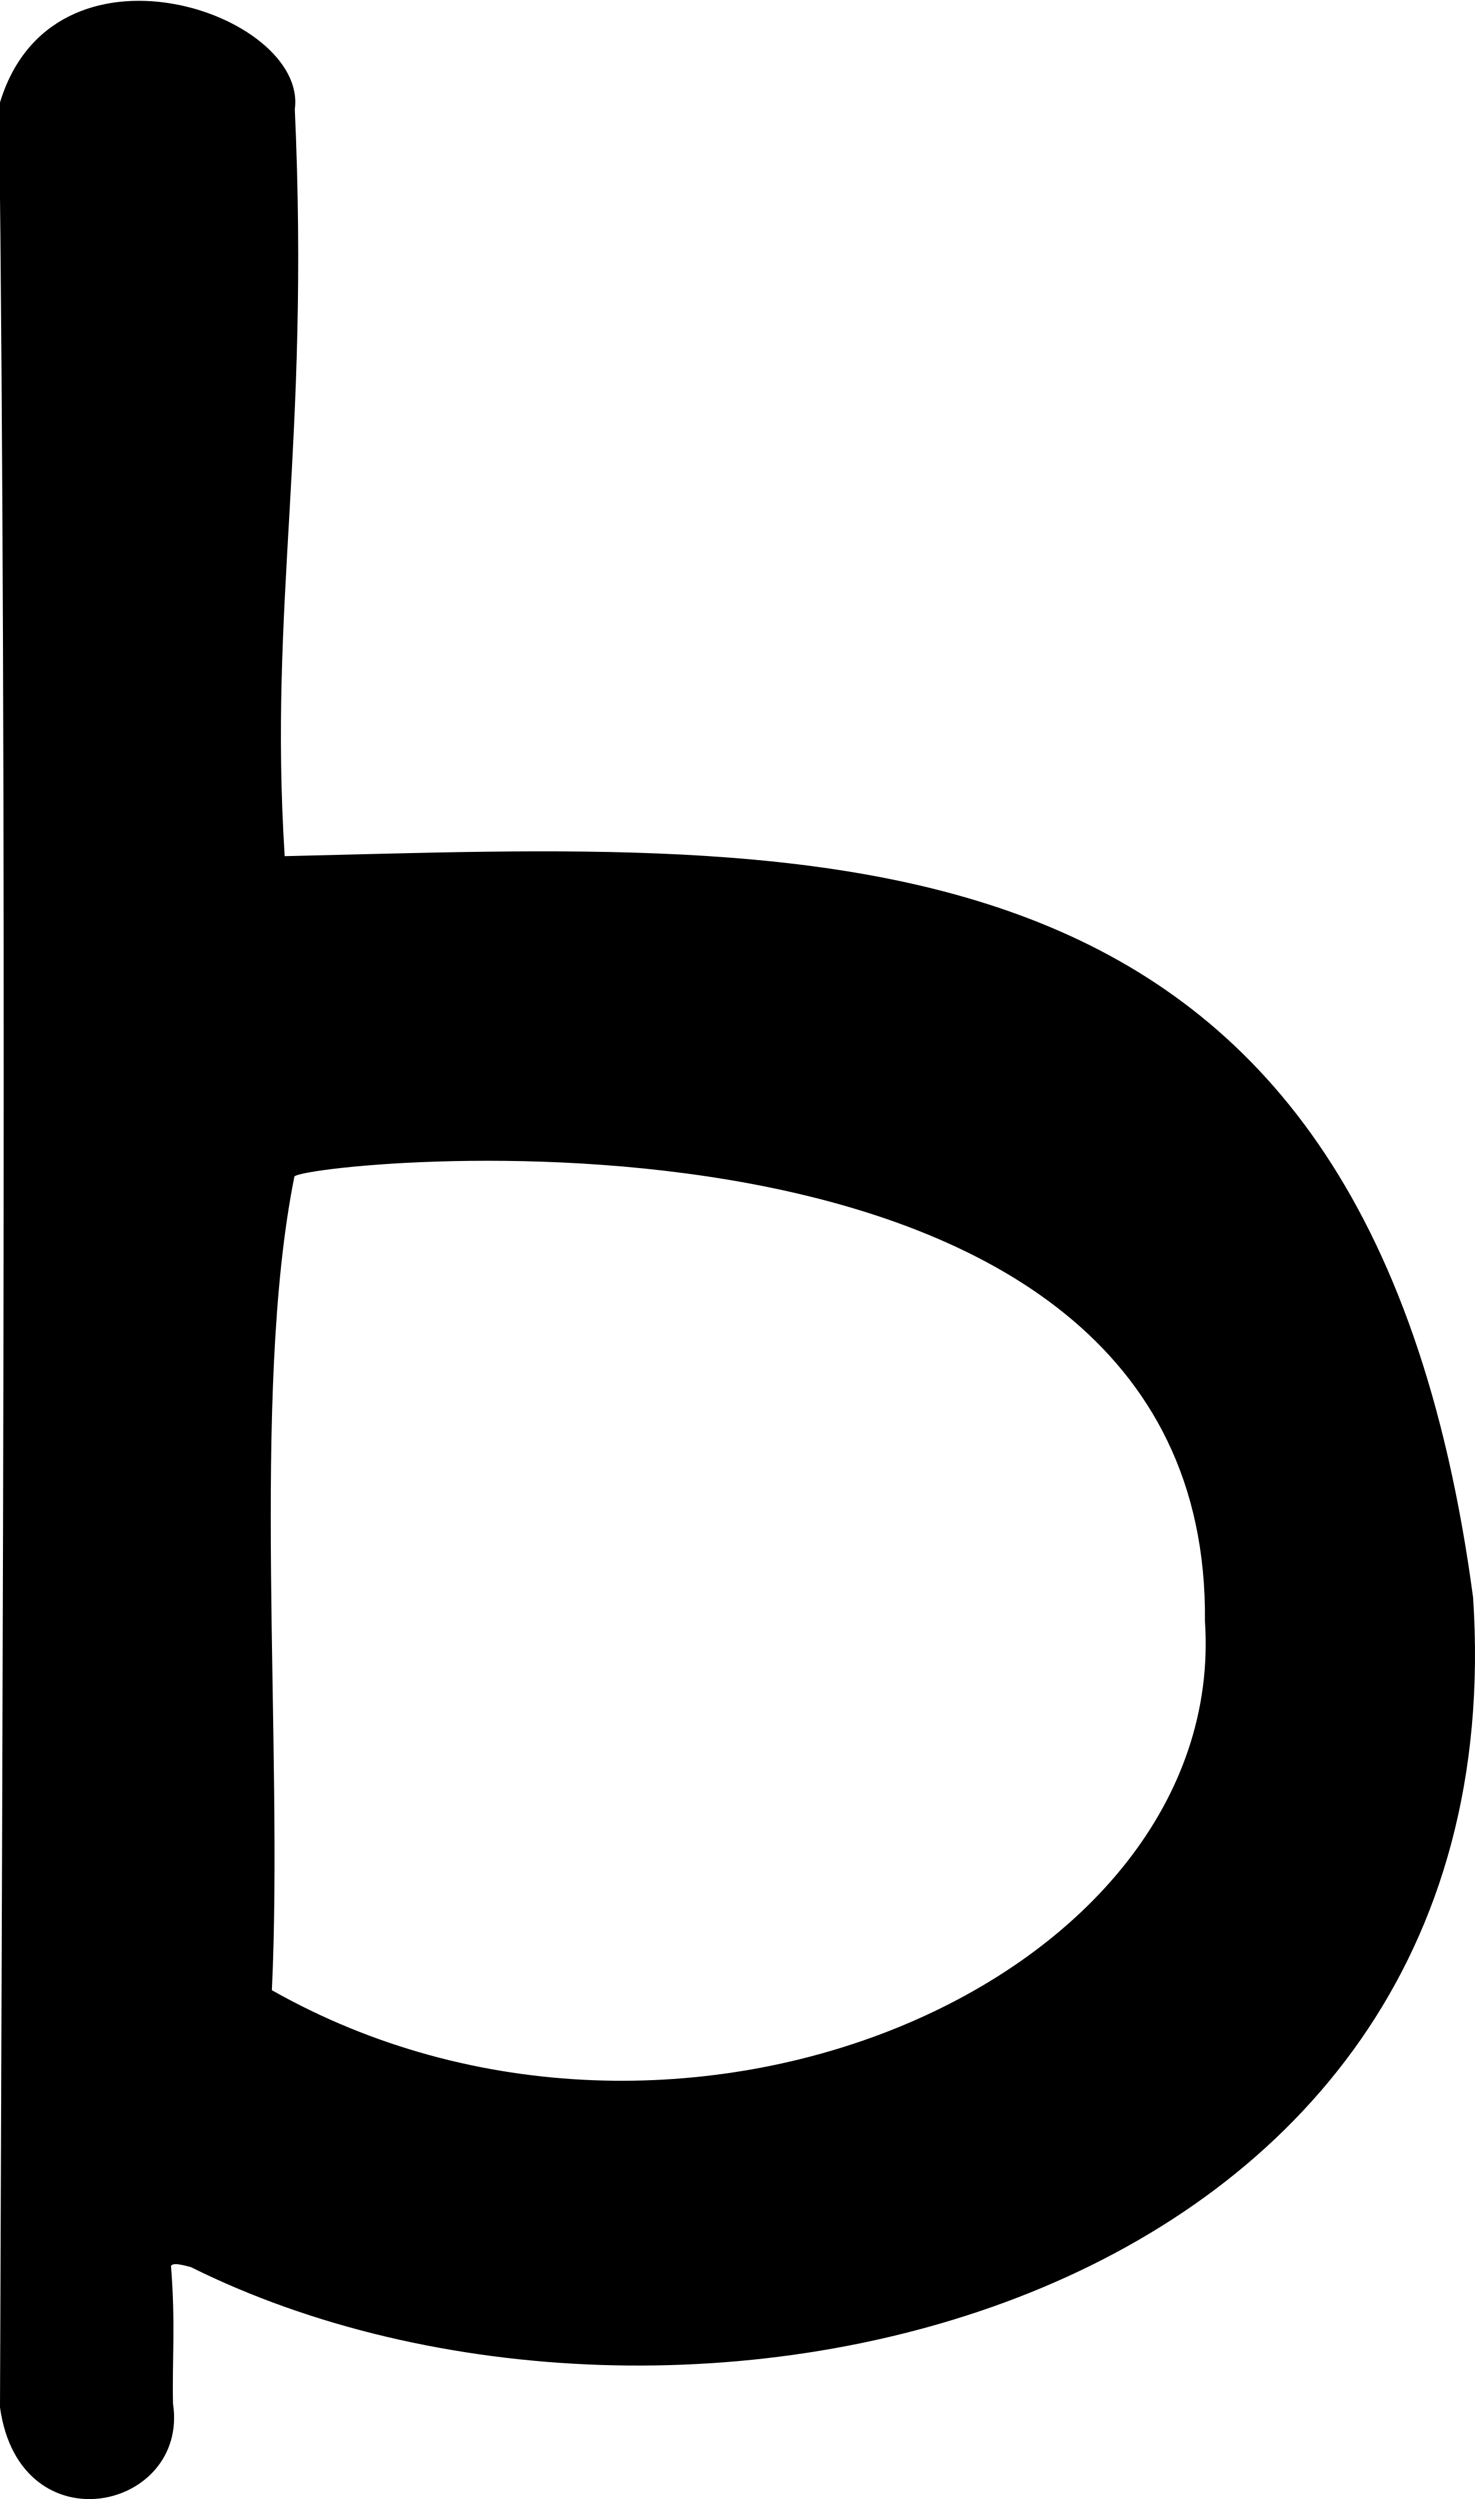 <?xml version="1.0" encoding="UTF-8" standalone="no"?>
<!-- Created with Inkscape (http://www.inkscape.org/) -->

<svg
   xmlns:dc="http://purl.org/dc/elements/1.1/"
   xmlns:cc="http://creativecommons.org/ns#"
   xmlns:rdf="http://www.w3.org/1999/02/22-rdf-syntax-ns#"
   xmlns:svg="http://www.w3.org/2000/svg"
   xmlns="http://www.w3.org/2000/svg"
   xmlns:sodipodi="http://sodipodi.sourceforge.net/DTD/sodipodi-0.dtd"
   xmlns:inkscape="http://www.inkscape.org/namespaces/inkscape"
   id="svg4026"
   version="1.1"
   inkscape:version="0.91 r13725"
   width="548.846"
   height="929.999"
   viewBox="0 0 548.846 929.999"
   sodipodi:docname="en_lower_b.svg">
  <defs
     id="defs4030" />
  <sodipodi:namedview
     pagecolor="#ffffff"
     bordercolor="#666666"
     borderopacity="1"
     objecttolerance="10"
     gridtolerance="10"
     guidetolerance="10"
     inkscape:pageopacity="0"
     inkscape:pageshadow="2"
     inkscape:window-width="1489"
     inkscape:window-height="1019"
     id="namedview4028"
     showgrid="false"
     fit-margin-top="0"
     fit-margin-left="0"
     fit-margin-right="0"
     fit-margin-bottom="0"
     inkscape:zoom="0.25563297"
     inkscape:cx="717.9522"
     inkscape:cy="715.75317"
     inkscape:window-x="231"
     inkscape:window-y="0"
     inkscape:window-maximized="0"
     inkscape:current-layer="svg4026" />
  <path
     style="fill:#000000"
     d="M 0,895.871 C 1.05,610.433 2.649,292.828 -0.361,39.344 18.811,-27.979 114.619,4.803 109.696,40.644 115.342,165.416 99.952,224.689 105.937,318.613 c 200.002,-4.668 402.565,-20.842 442.198,275.859 17.663,268.302 -297.955,338.382 -477.131,249.188 -4.745,-1.241 -6.411,-1.466 -7.377,-0.501 1.755,22.656 0.374,34.754 0.756,51.346 C 70.352,934.214 7.345,948.348 0,895.871 Z M 448.358,603.28 C 450.408,394.956 108.749,432.701 109.527,437.929 93.219,519.391 105.495,649.061 101.163,740.622 252.753,826.433 457.251,736.643 448.358,603.28 Z"
     id="path4036"
     inkscape:connector-curvature="0"
     sodipodi:nodetypes="ccccccccccccc" />
</svg>
